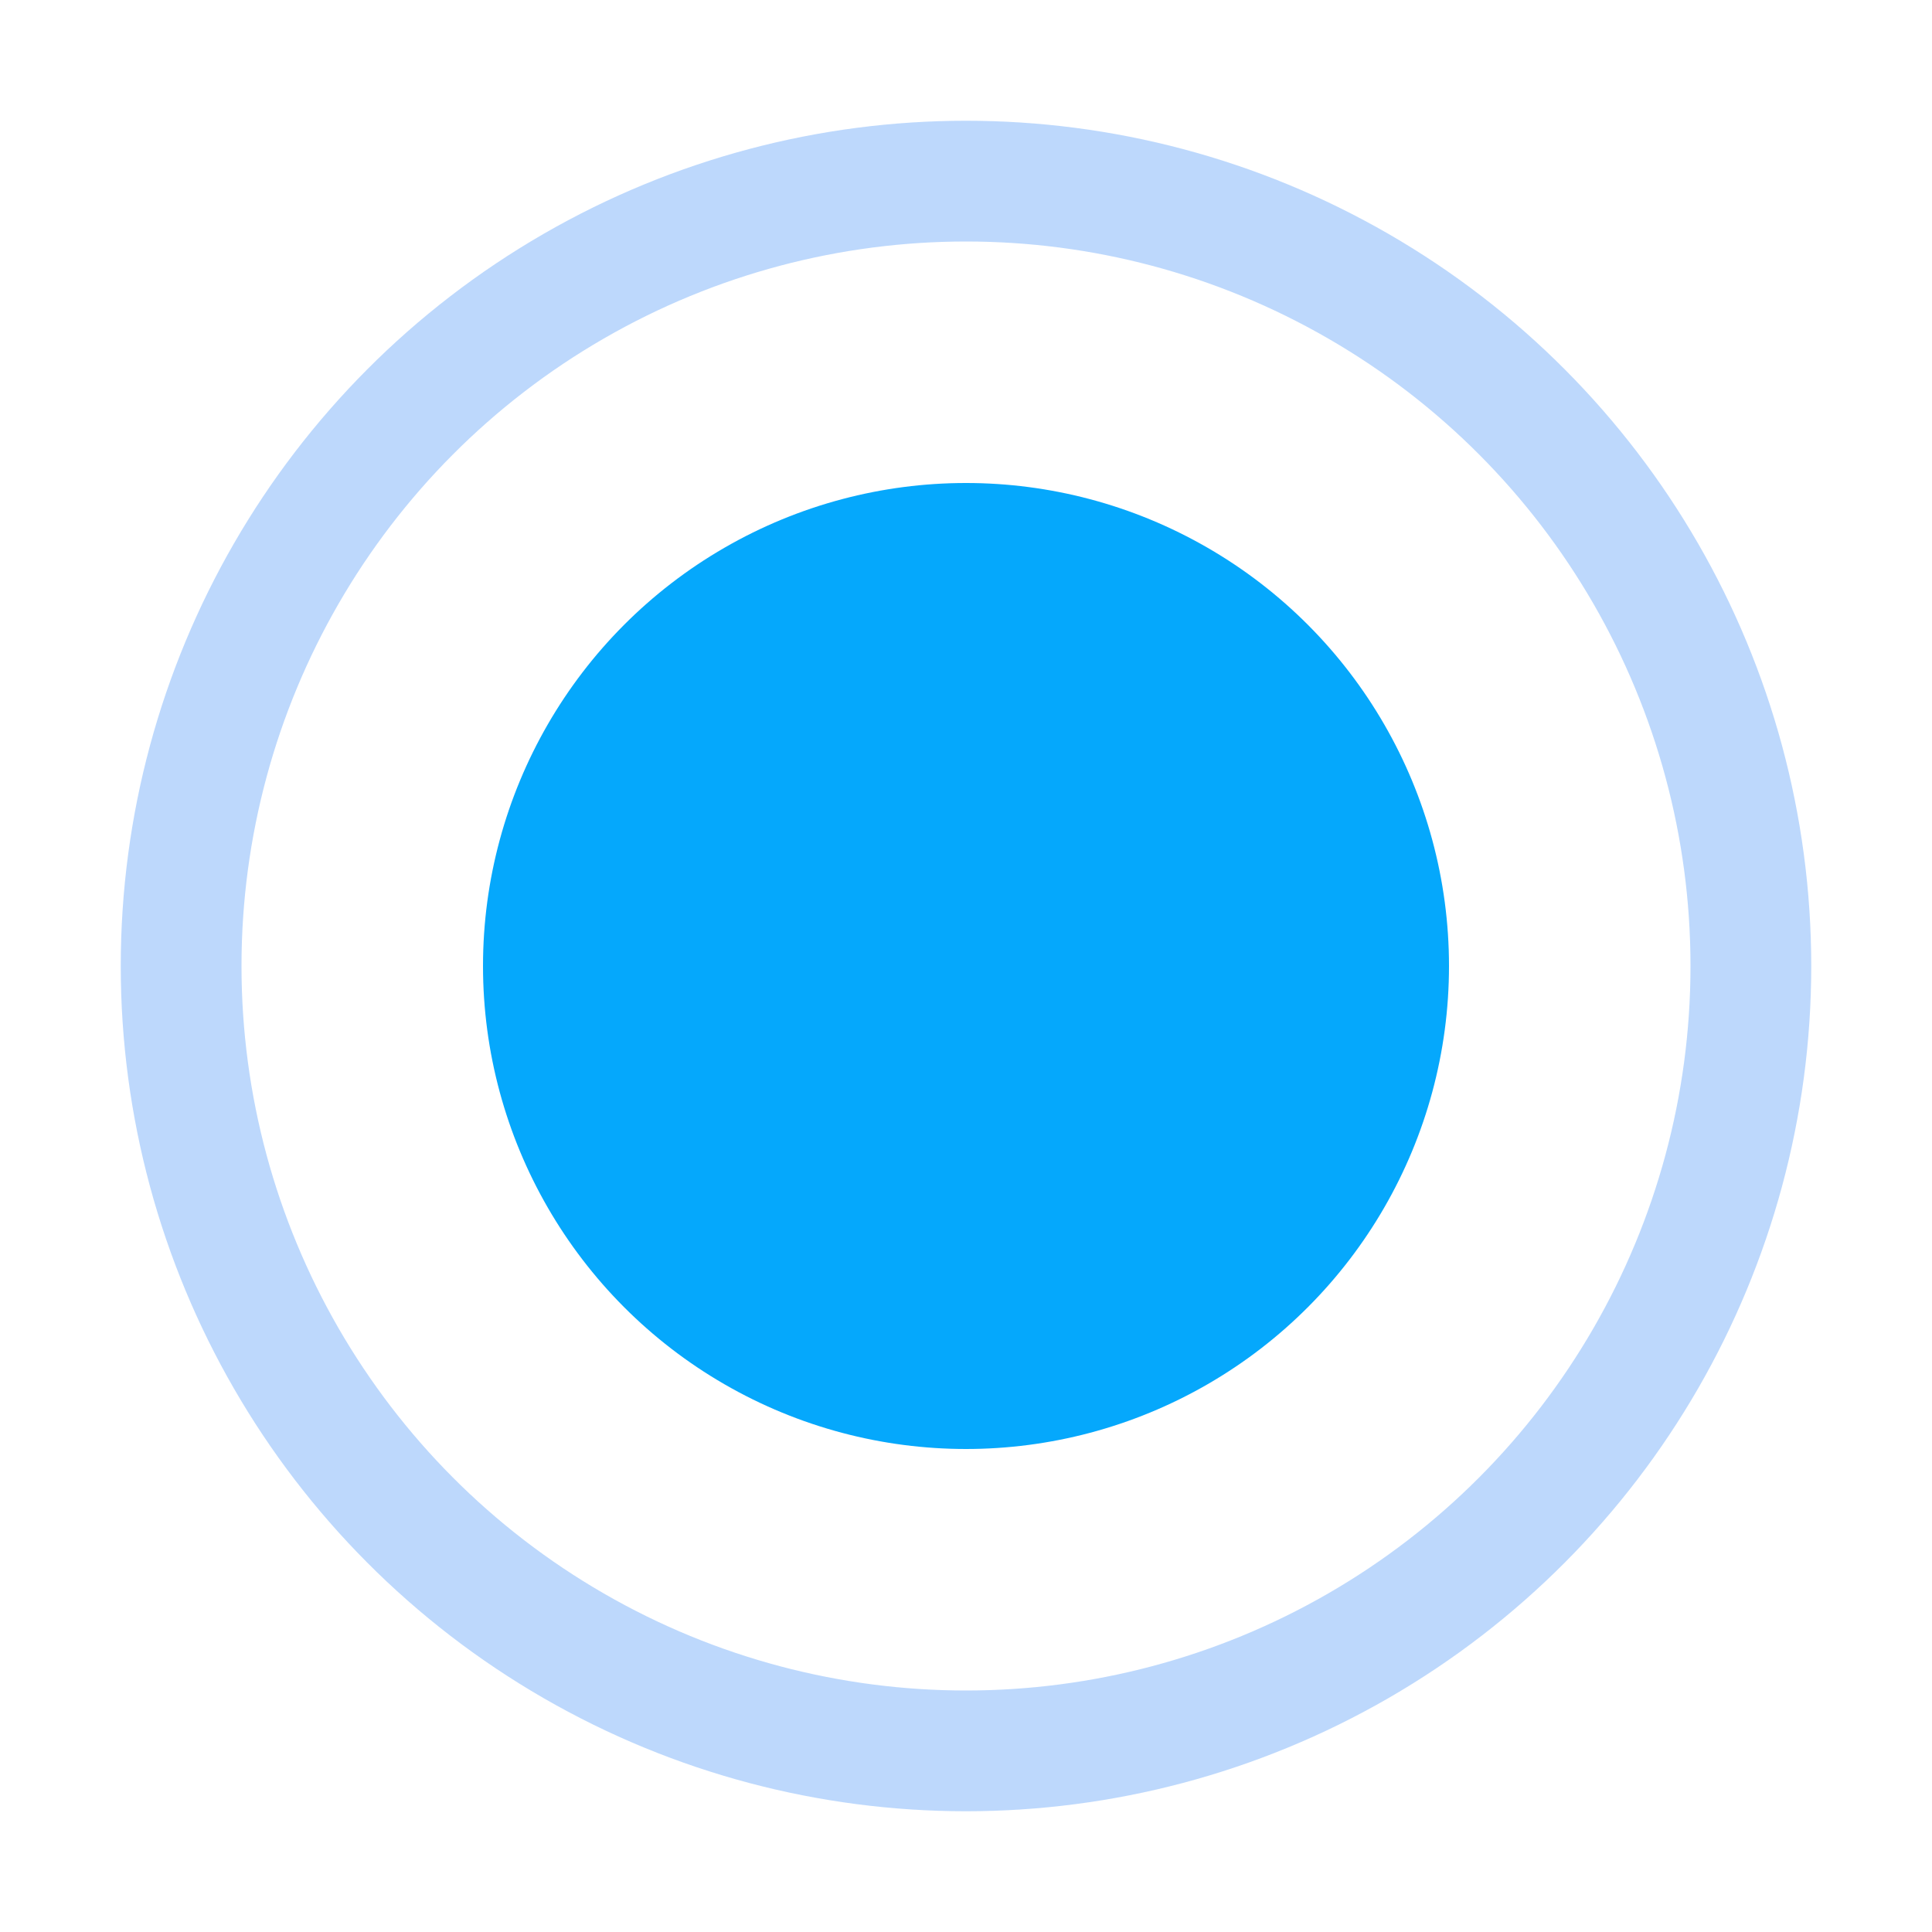 <?xml version="1.0" encoding="UTF-8"?>
<svg width="16px" height="16px" viewBox="0 0 16 16" version="1.1" xmlns="http://www.w3.org/2000/svg" xmlns:xlink="http://www.w3.org/1999/xlink">
    <!-- Generator: Sketch 62 (91390) - https://sketch.com -->
    <title>RadioButton_Full_Hover</title>
    <desc>Created with Sketch.</desc>
    <g id="RadioButton_Full_Hover" stroke="none" stroke-width="1" fill="none" fill-rule="evenodd" opacity="0.99">
        <circle id="椭圆形" stroke="#BCD8FC" cx="8" cy="8" r="6.5"></circle>
        <circle id="椭圆形备份-3" fill="#03A7FC" cx="8" cy="8" r="4"></circle>
    </g>
</svg>